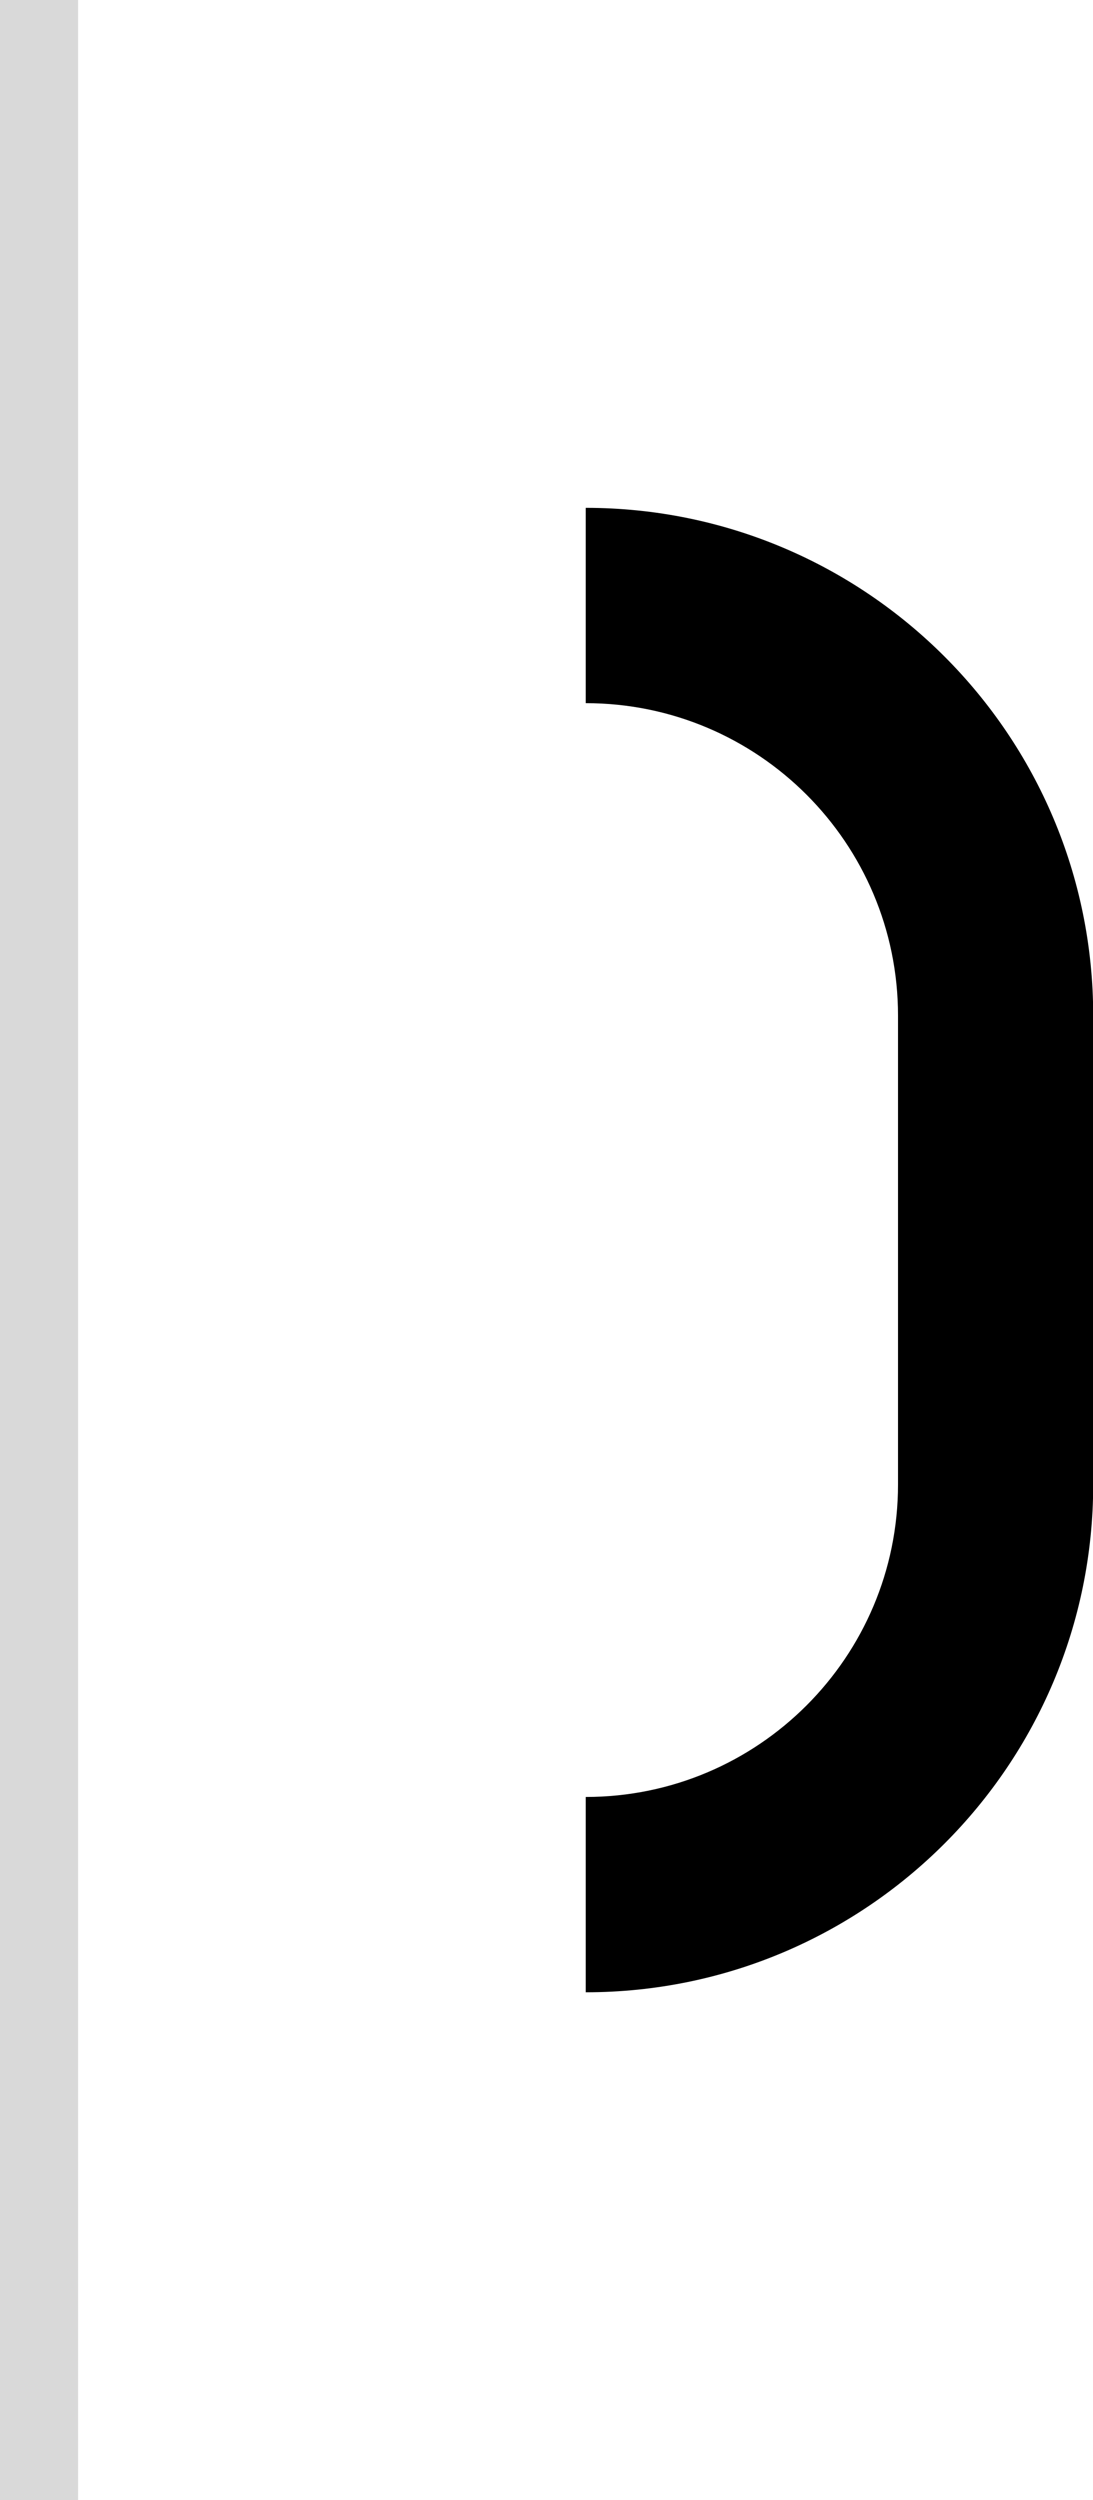 <svg width="28" height="64" viewBox="0 0 28 64" fill="none" xmlns="http://www.w3.org/2000/svg">
<path d="M28.005 26V38C28.005 45.18 22.184 51 15.005 51V46C19.423 46 23.005 42.418 23.005 38V26C23.005 21.582 19.423 18 15.005 18V13C22.184 13 28.005 18.82 28.005 26Z" fill="black"/>
<rect width="2" height="64" fill="#D9D9D9"/>
</svg>
